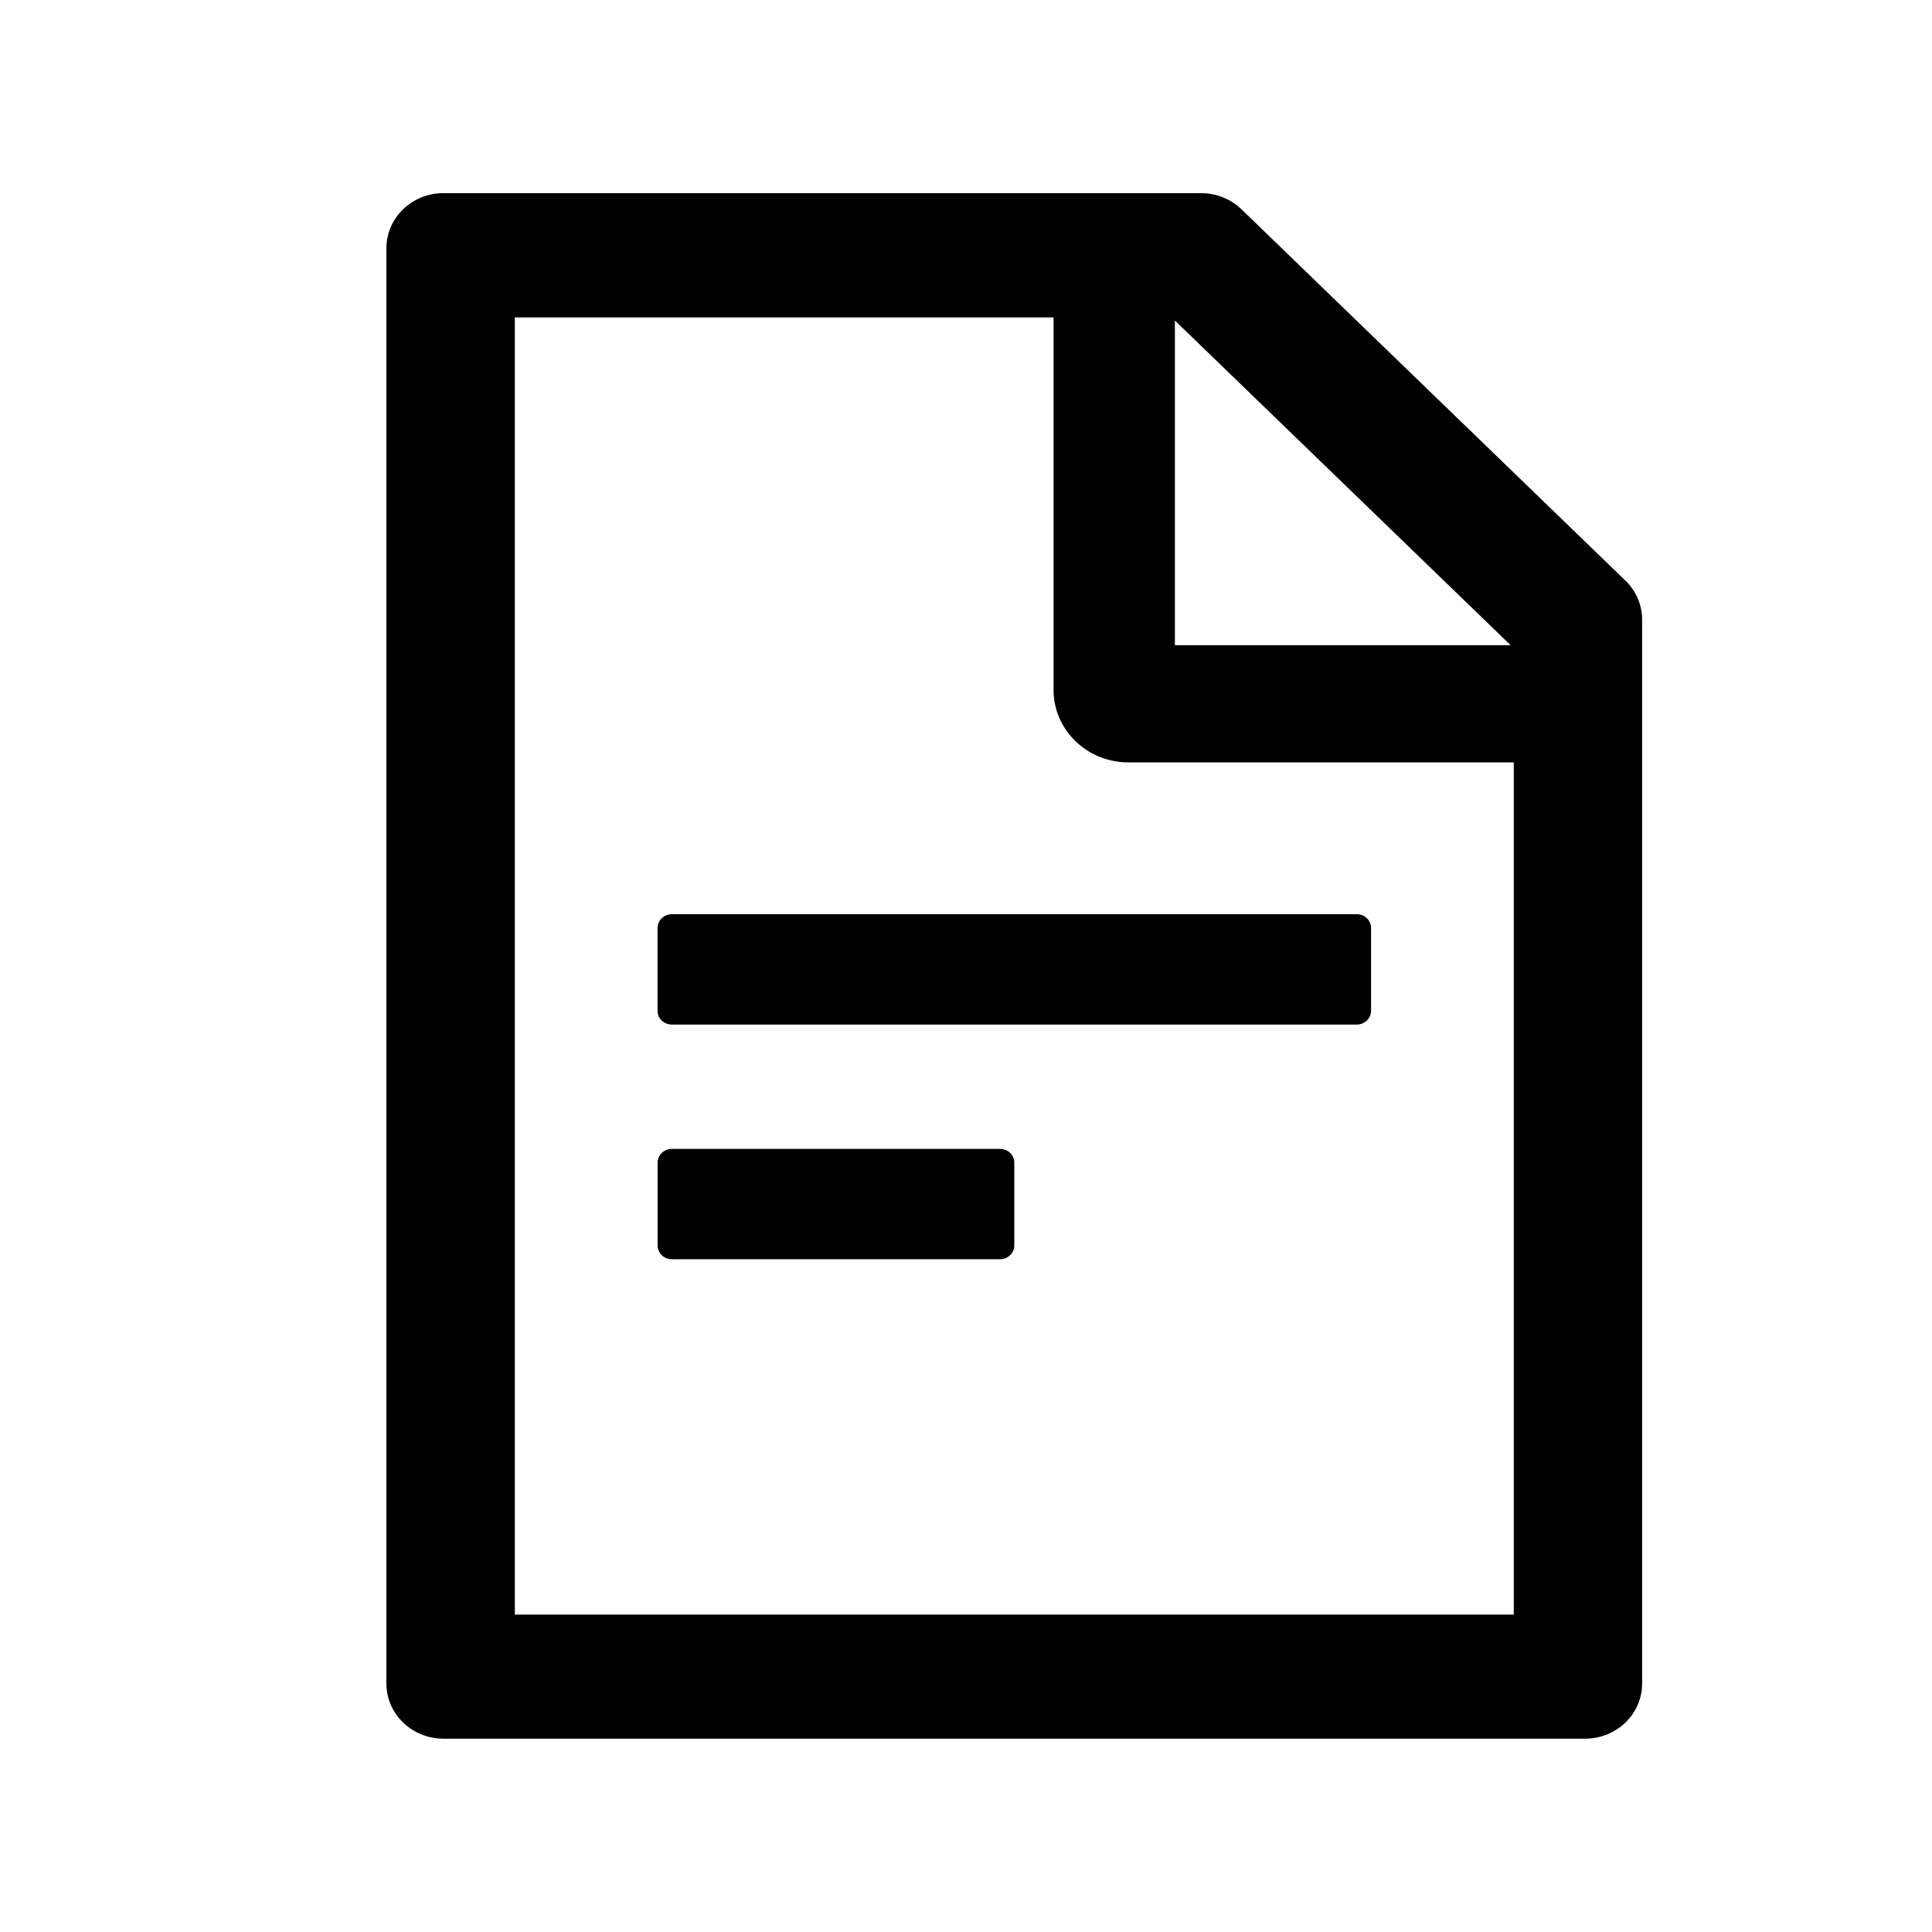 <!-- Generated by IcoMoon.io -->
<svg version="1.1" xmlns="http://www.w3.org/2000/svg" width="32" height="32" viewBox="0 0 32 32">
<title>file-text</title>
<path d="M26.922 9.617l-6.358-6.149c-0.177-0.171-0.417-0.269-0.668-0.269h-12.551c-0.523 0-0.945 0.409-0.945 0.914v23.771c0 0.506 0.423 0.914 0.945 0.914h18.909c0.523 0 0.945-0.409 0.945-0.914v-17.62c0-0.243-0.1-0.477-0.278-0.649zM25.020 10.686h-5.56v-5.377l5.56 5.377zM25.073 26.743h-16.546v-21.486h8.923v6.171c0 0.318 0.131 0.623 0.364 0.849s0.548 0.351 0.877 0.351h6.382v14.114zM16.564 19.029h-5.436c-0.13 0-0.236 0.103-0.236 0.228v1.372c0 0.126 0.106 0.228 0.236 0.228h5.436c0.13 0 0.236-0.103 0.236-0.228v-1.372c0-0.126-0.106-0.228-0.236-0.228zM10.891 15.371v1.371c0 0.126 0.106 0.228 0.236 0.228h11.346c0.13 0 0.236-0.103 0.236-0.228v-1.371c0-0.126-0.106-0.229-0.236-0.229h-11.346c-0.13 0-0.236 0.103-0.236 0.229z"></path>
</svg>
